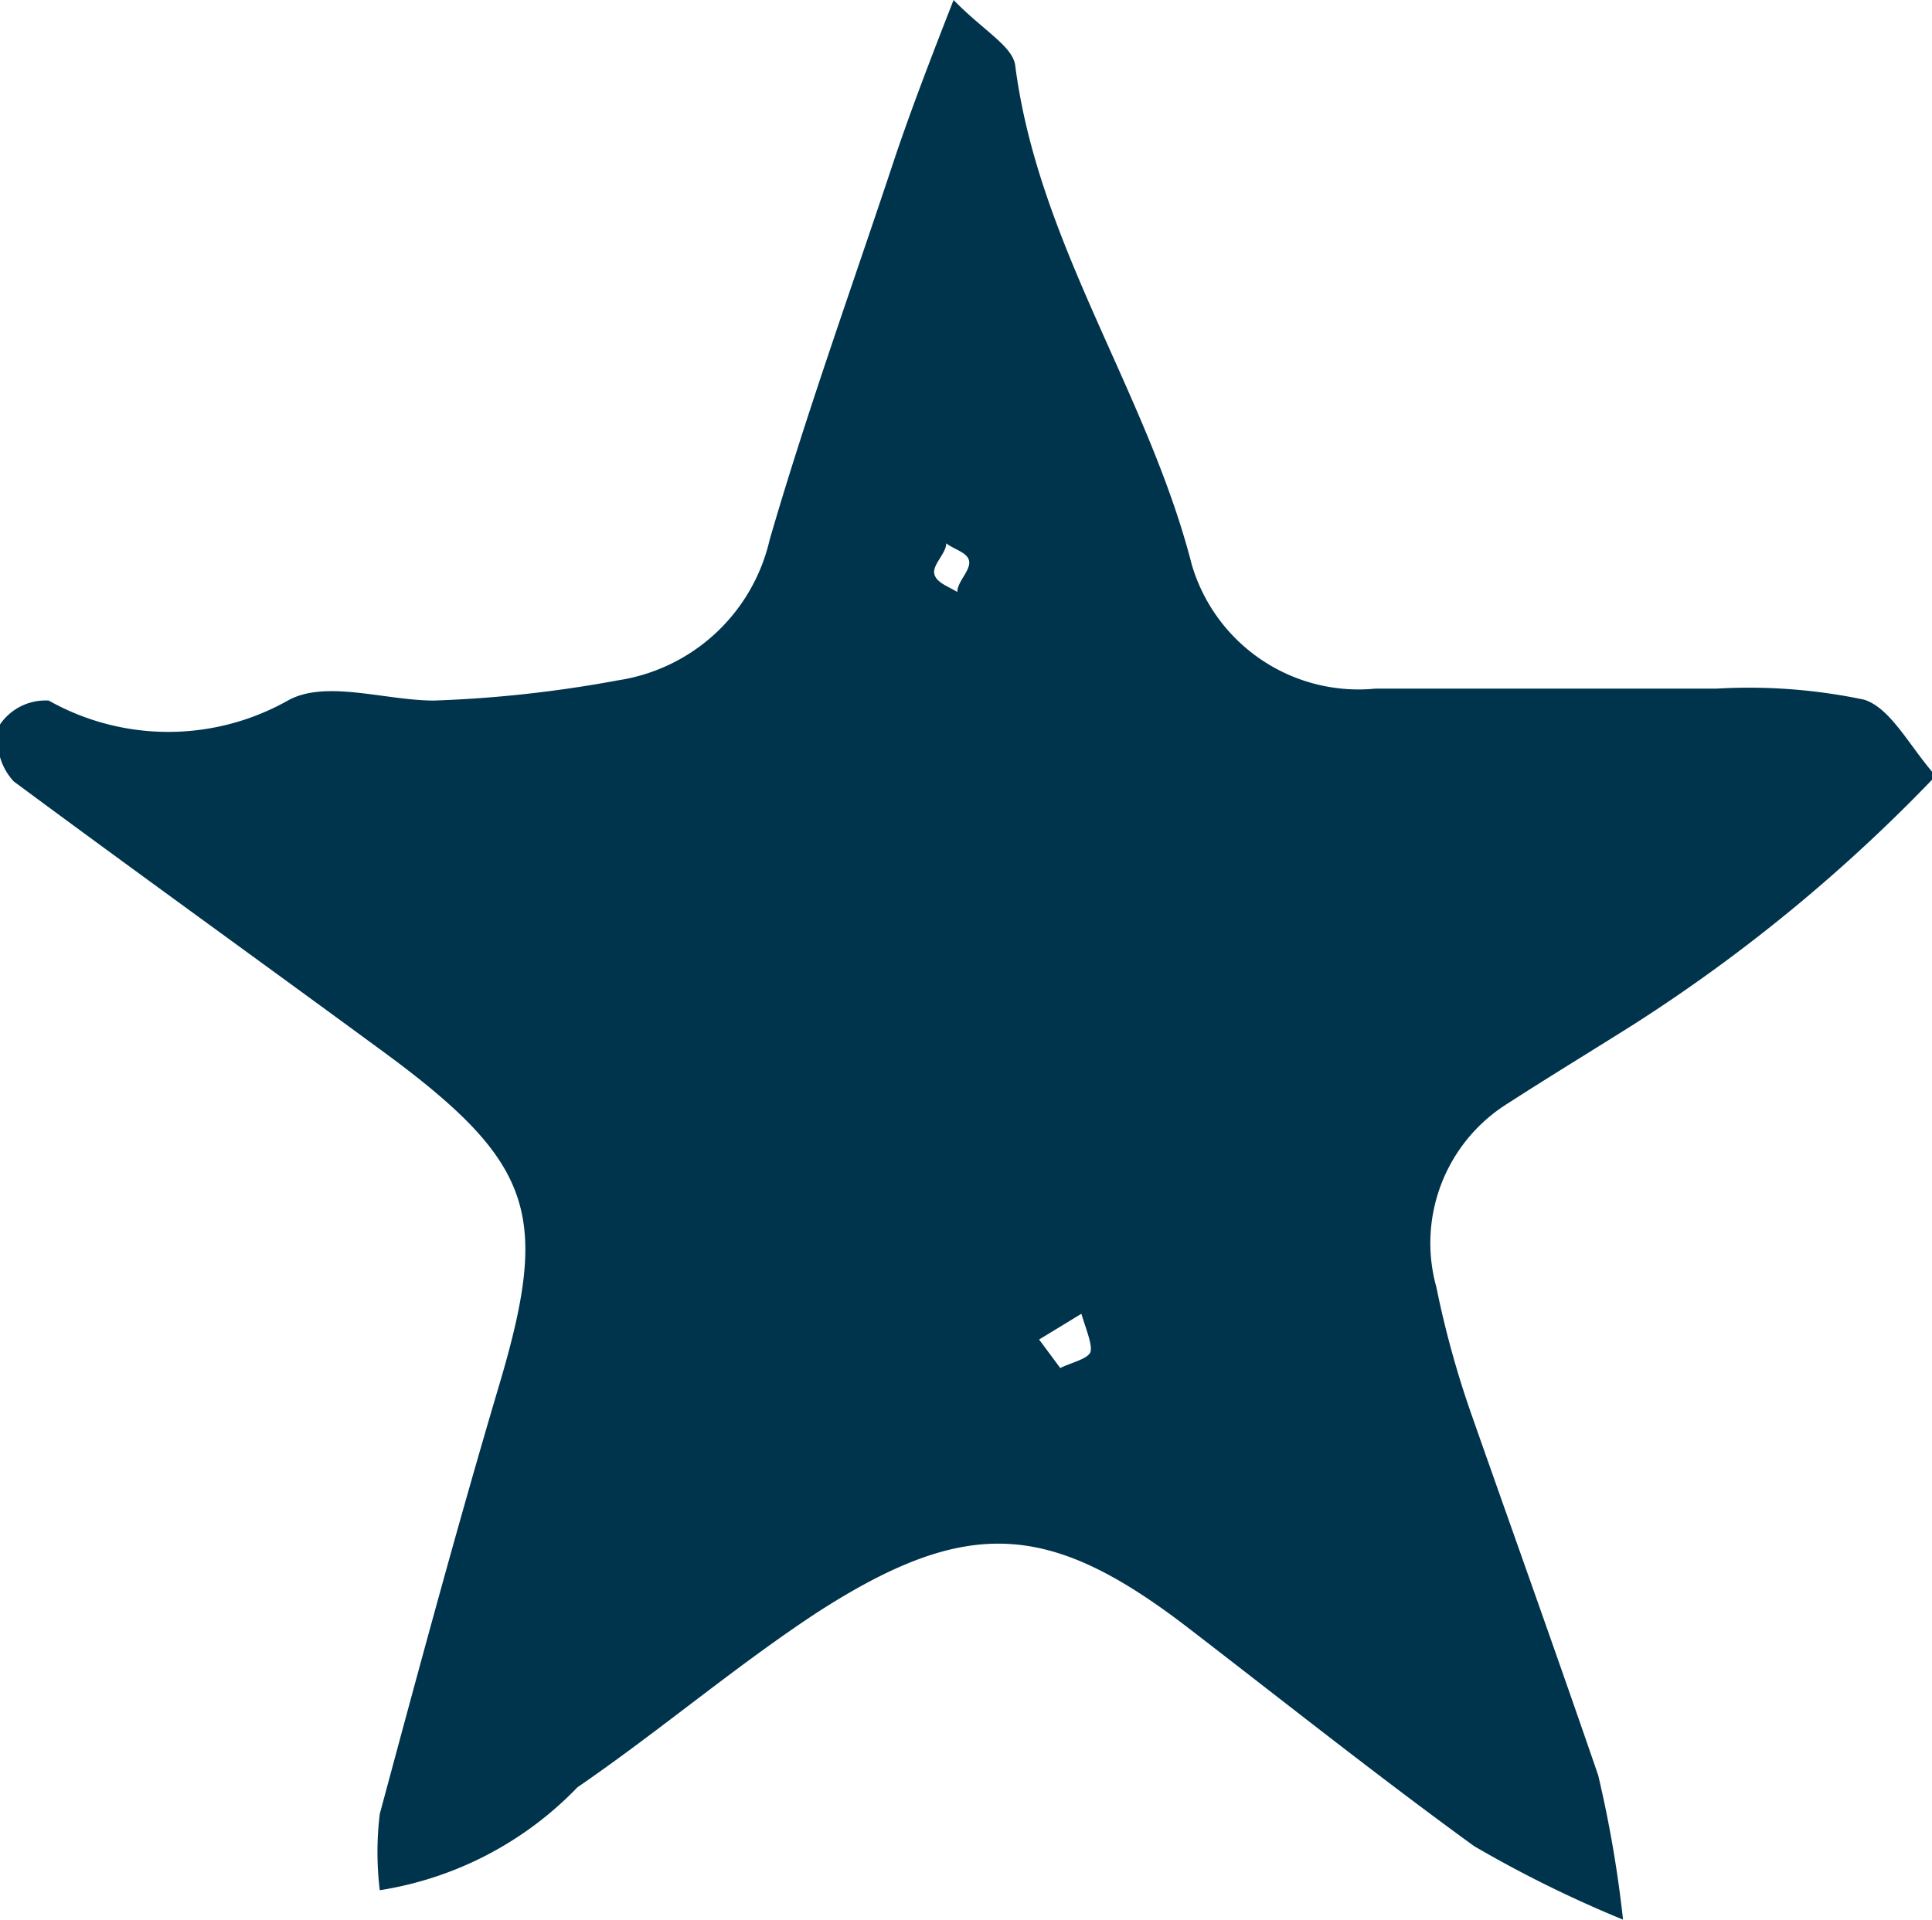 <svg xmlns="http://www.w3.org/2000/svg" viewBox="0 0 21.01 20.88"><defs><style>.cls-1{fill:#00344d;}</style></defs><title>Asset 3</title><g id="Layer_2" data-name="Layer 2"><g id="Layer_1-2" data-name="Layer 1"><path class="cls-1" d="M17.65,20.88a13,13,0,0,1-1.62-.8c-1.06-.77-2.09-1.59-3.13-2.39-1.49-1.14-2.38-1.2-4-.16-.9.59-1.73,1.3-2.62,1.91a3.8,3.8,0,0,1-2.15,1.12,3.44,3.44,0,0,1,0-.83c.42-1.56.84-3.12,1.3-4.67.54-1.82.39-2.39-1.18-3.56-1.36-1-2.75-2-4.1-3A.65.65,0,0,1,0,7.88a.6.6,0,0,1,.53-.26,2.65,2.65,0,0,0,2.6,0c.41-.23,1.06,0,1.59,0a13.44,13.44,0,0,0,2-.22A2,2,0,0,0,8.37,5.87c.41-1.41.91-2.79,1.37-4.18.17-.5.36-1,.63-1.69.32.33.64.5.67.71.25,1.95,1.44,3.56,1.92,5.43a1.89,1.89,0,0,0,2,1.35c1.23,0,2.47,0,3.71,0a6.08,6.08,0,0,1,1.6.12c.29.09.49.5.78.83a17.79,17.79,0,0,1-3.28,2.7c-.46.29-.92.57-1.37.86a1.79,1.79,0,0,0-.78,2A10.54,10.54,0,0,0,16,15.38c.46,1.31.93,2.62,1.38,3.93A12.91,12.91,0,0,1,17.65,20.88Zm-6.12-6c.12-.06.31-.1.33-.18s-.06-.27-.1-.41l-.46.28ZM10.41,6.44c0-.11.14-.23.13-.33s-.16-.13-.25-.2c0,.11-.15.23-.13.33S10.32,6.38,10.41,6.44Z"/></g></g></svg>